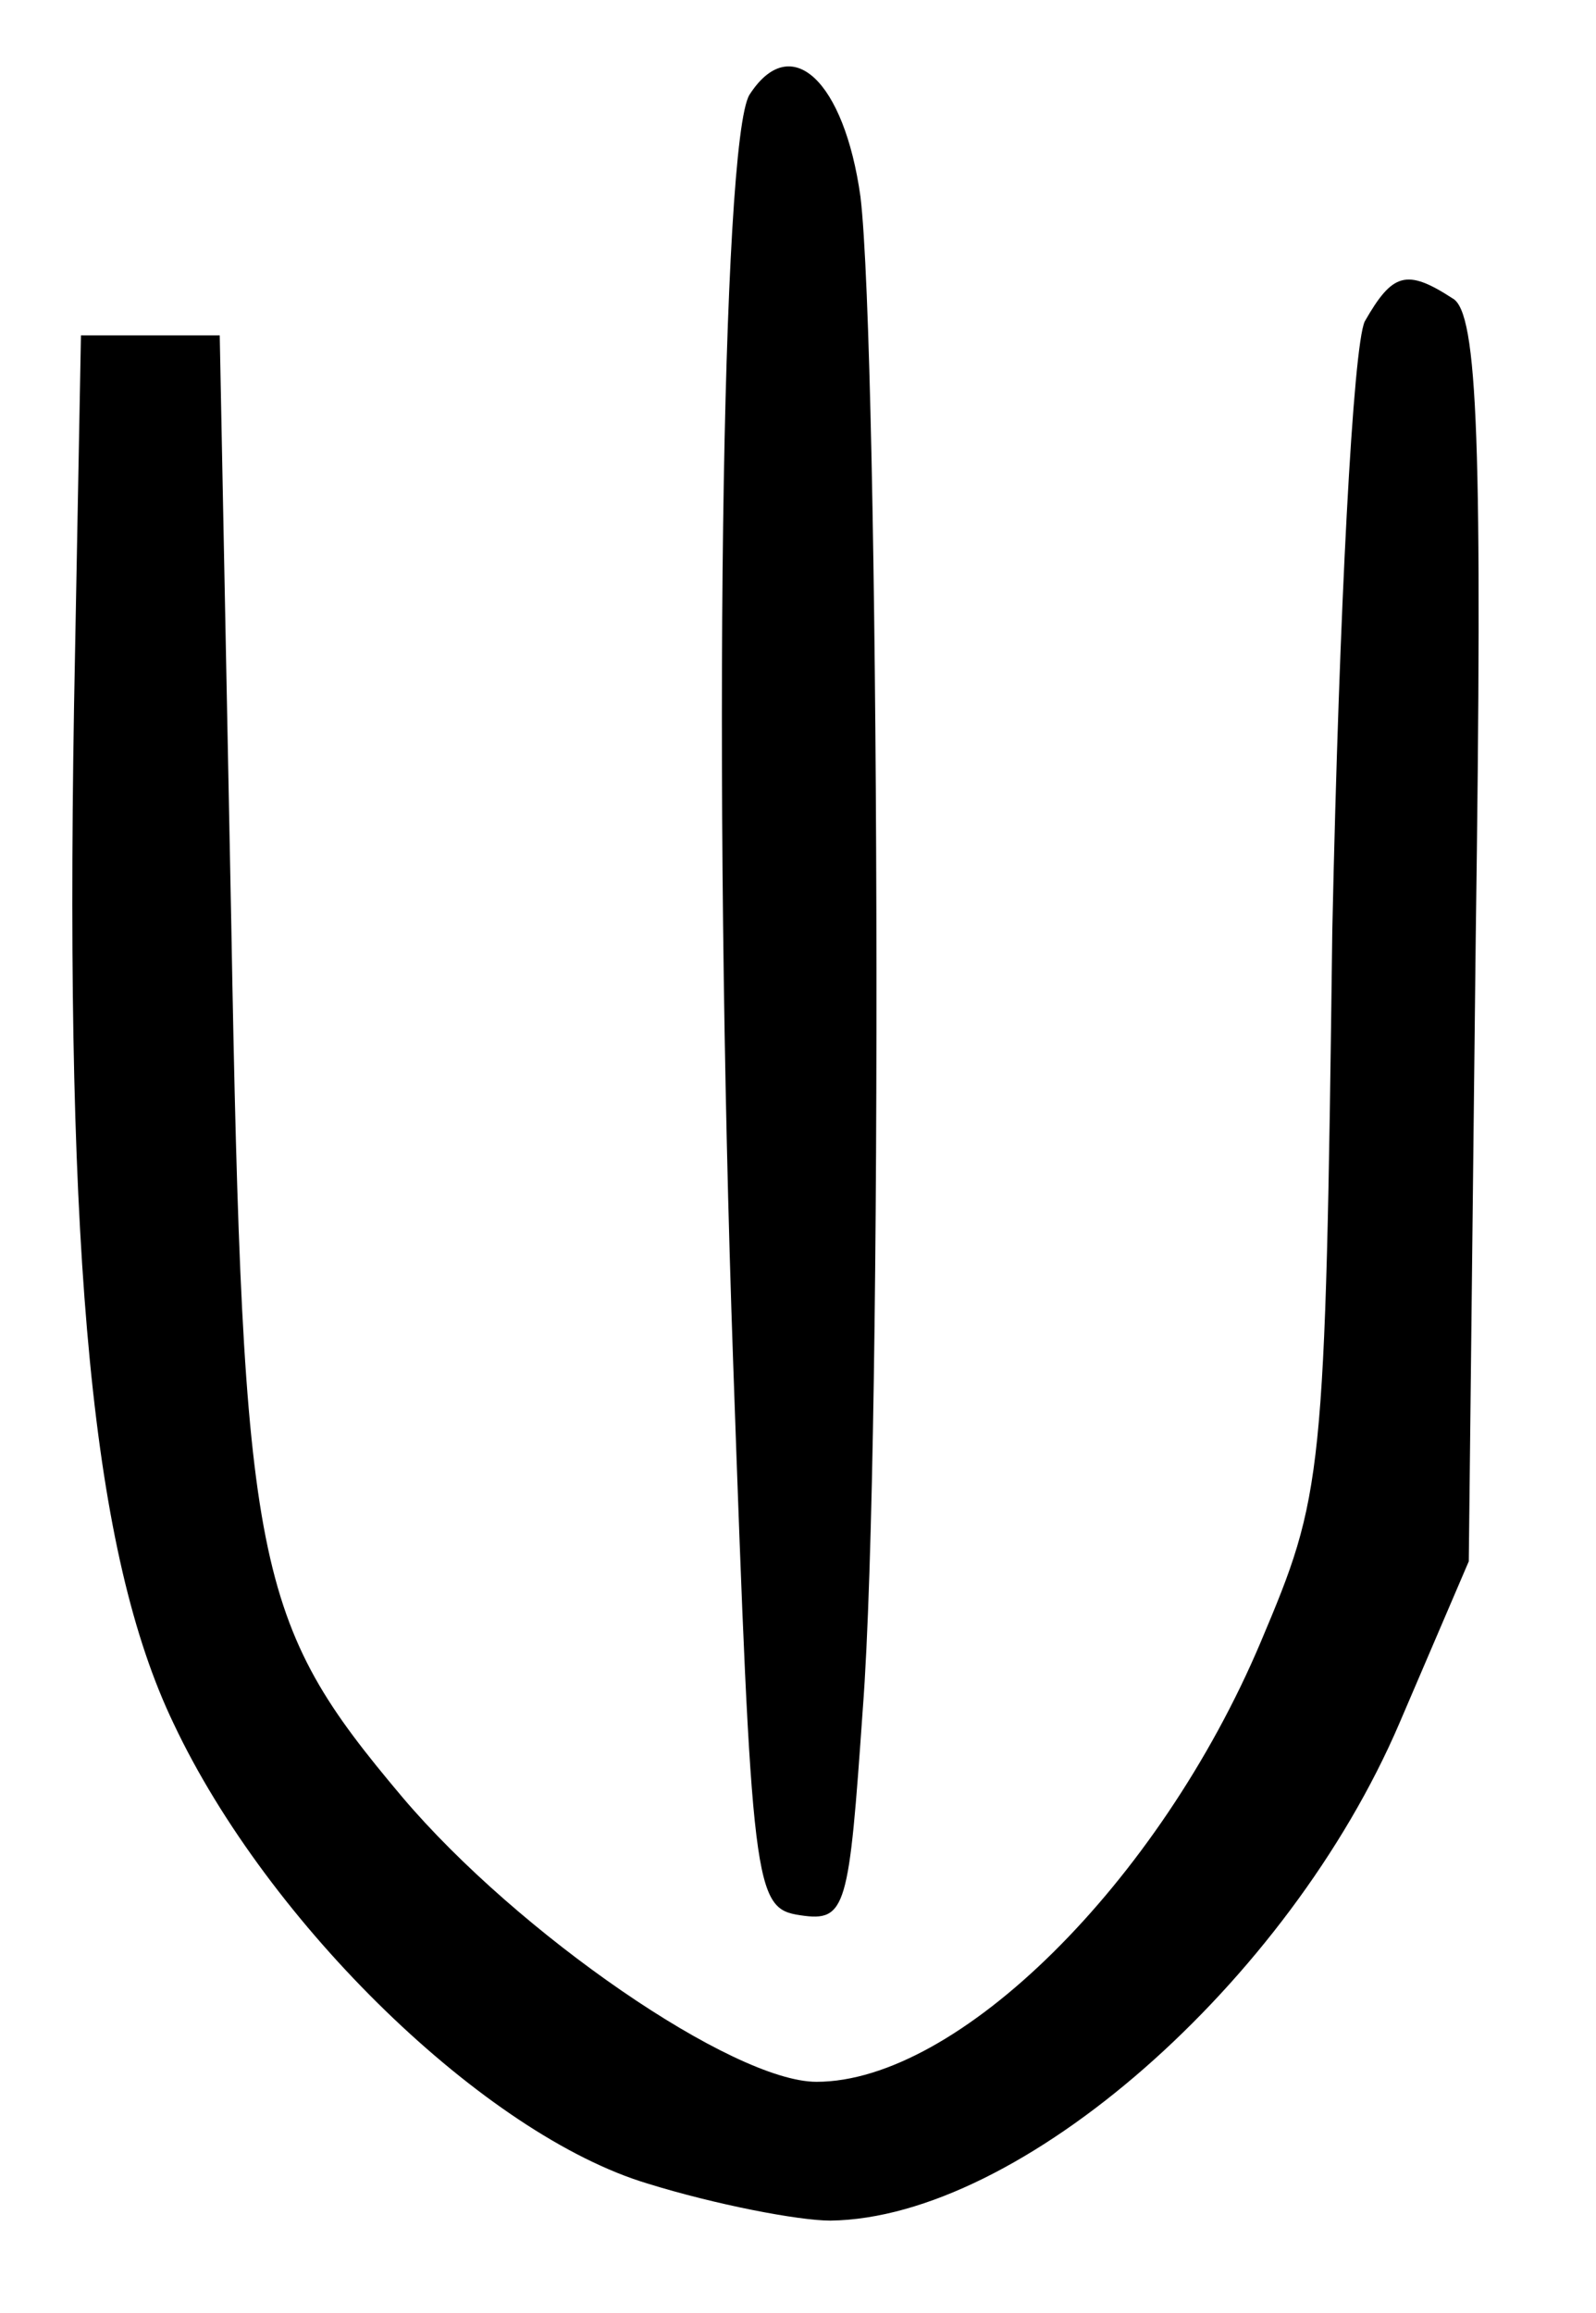 <?xml version="1.0" standalone="no"?>
<!DOCTYPE svg PUBLIC "-//W3C//DTD SVG 20010904//EN"
 "http://www.w3.org/TR/2001/REC-SVG-20010904/DTD/svg10.dtd">
<svg version="1.0" xmlns="http://www.w3.org/2000/svg"
 width="69pt" height="100pt" viewBox="0 0 69 100"
 preserveAspectRatio="xMidYMid meet">
<g transform="translate(0,100) scale(0.1,-0.1)"
fill="#000000" stroke="none">
<path d="M324 959 c-12 -20 -16 -294 -7 -549 8 -228 9 -235 29 -238 20 -3 21
3 27 89 9 117 7 588 -1 654 -7 50 -30 72 -48 44z"/>
<path d="M590 861 c-5 -11 -11 -123 -14 -263 -3 -239 -4 -244 -31 -308 -44
-104 -131 -190 -192 -190 -36 0 -129 64 -179 123 -64 76 -69 98 -74 377 l-5
255 -30 0 -30 0 -3 -161 c-4 -241 8 -366 43 -439 41 -87 135 -178 205 -199 29
-9 65 -16 79 -16 82 1 198 103 246 215 l30 70 3 269 c3 214 1 271 -10 277 -20
13 -26 11 -38 -10z"/>
</g>
</svg>
